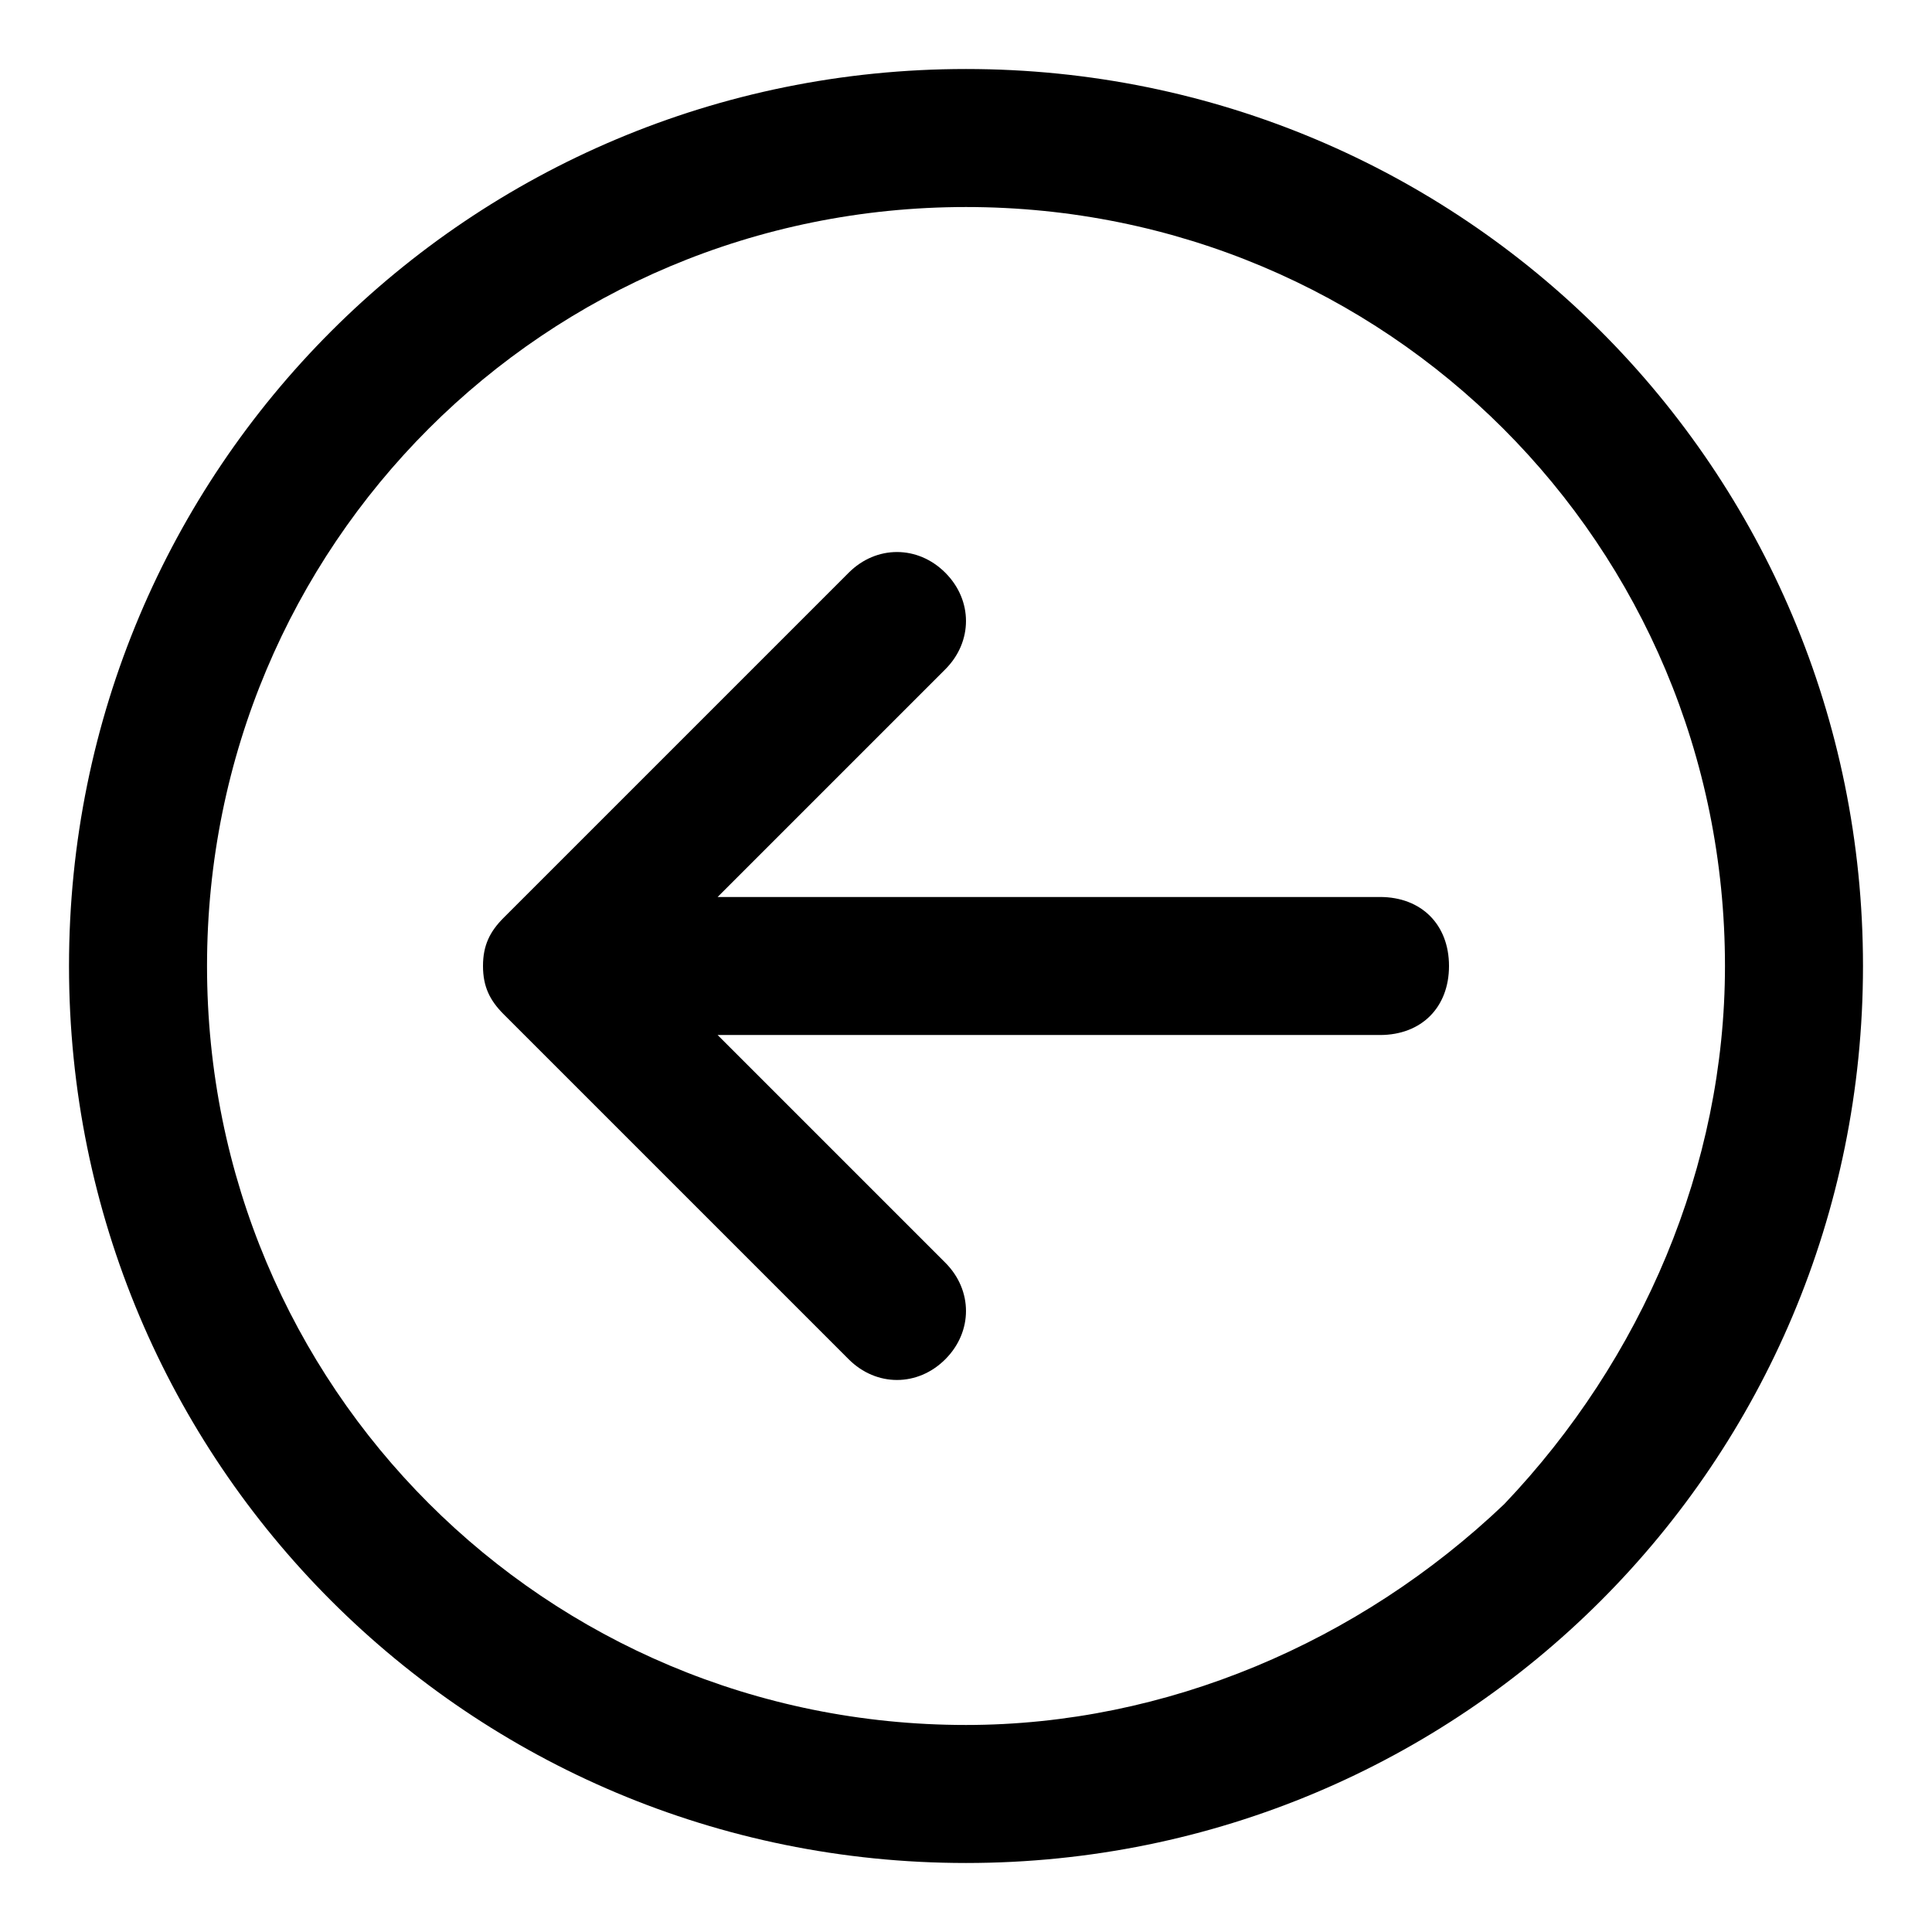 <!-- Generated by IcoMoon.io -->
<svg version="1.1" xmlns="http://www.w3.org/2000/svg" width="32" height="32" viewBox="0 0 32 32">
<title>arrow-circle-left</title>
<path d="M16 1.143c-8.229 0-14.857 6.629-14.857 14.857s6.629 14.857 14.857 14.857 14.857-6.629 14.857-14.857-6.629-14.857-14.857-14.857zM24.914 24.914c-2.4 2.286-5.6 3.657-8.914 3.657-6.971 0-12.571-5.6-12.571-12.571s5.6-12.571 12.571-12.571 12.571 5.6 12.571 12.571c0 3.314-1.371 6.514-3.657 8.914z"></path>
<path d="M22.857 14.857h-10.971l3.771-3.771c0.457-0.457 0.457-1.143 0-1.6s-1.143-0.457-1.6 0l-5.714 5.714c-0.229 0.229-0.343 0.457-0.343 0.8s0.114 0.571 0.343 0.8l5.714 5.714c0.457 0.457 1.143 0.457 1.6 0s0.457-1.143 0-1.6l-3.771-3.771h10.971c0.686 0 1.143-0.457 1.143-1.143s-0.457-1.143-1.143-1.143z"></path>
</svg>
